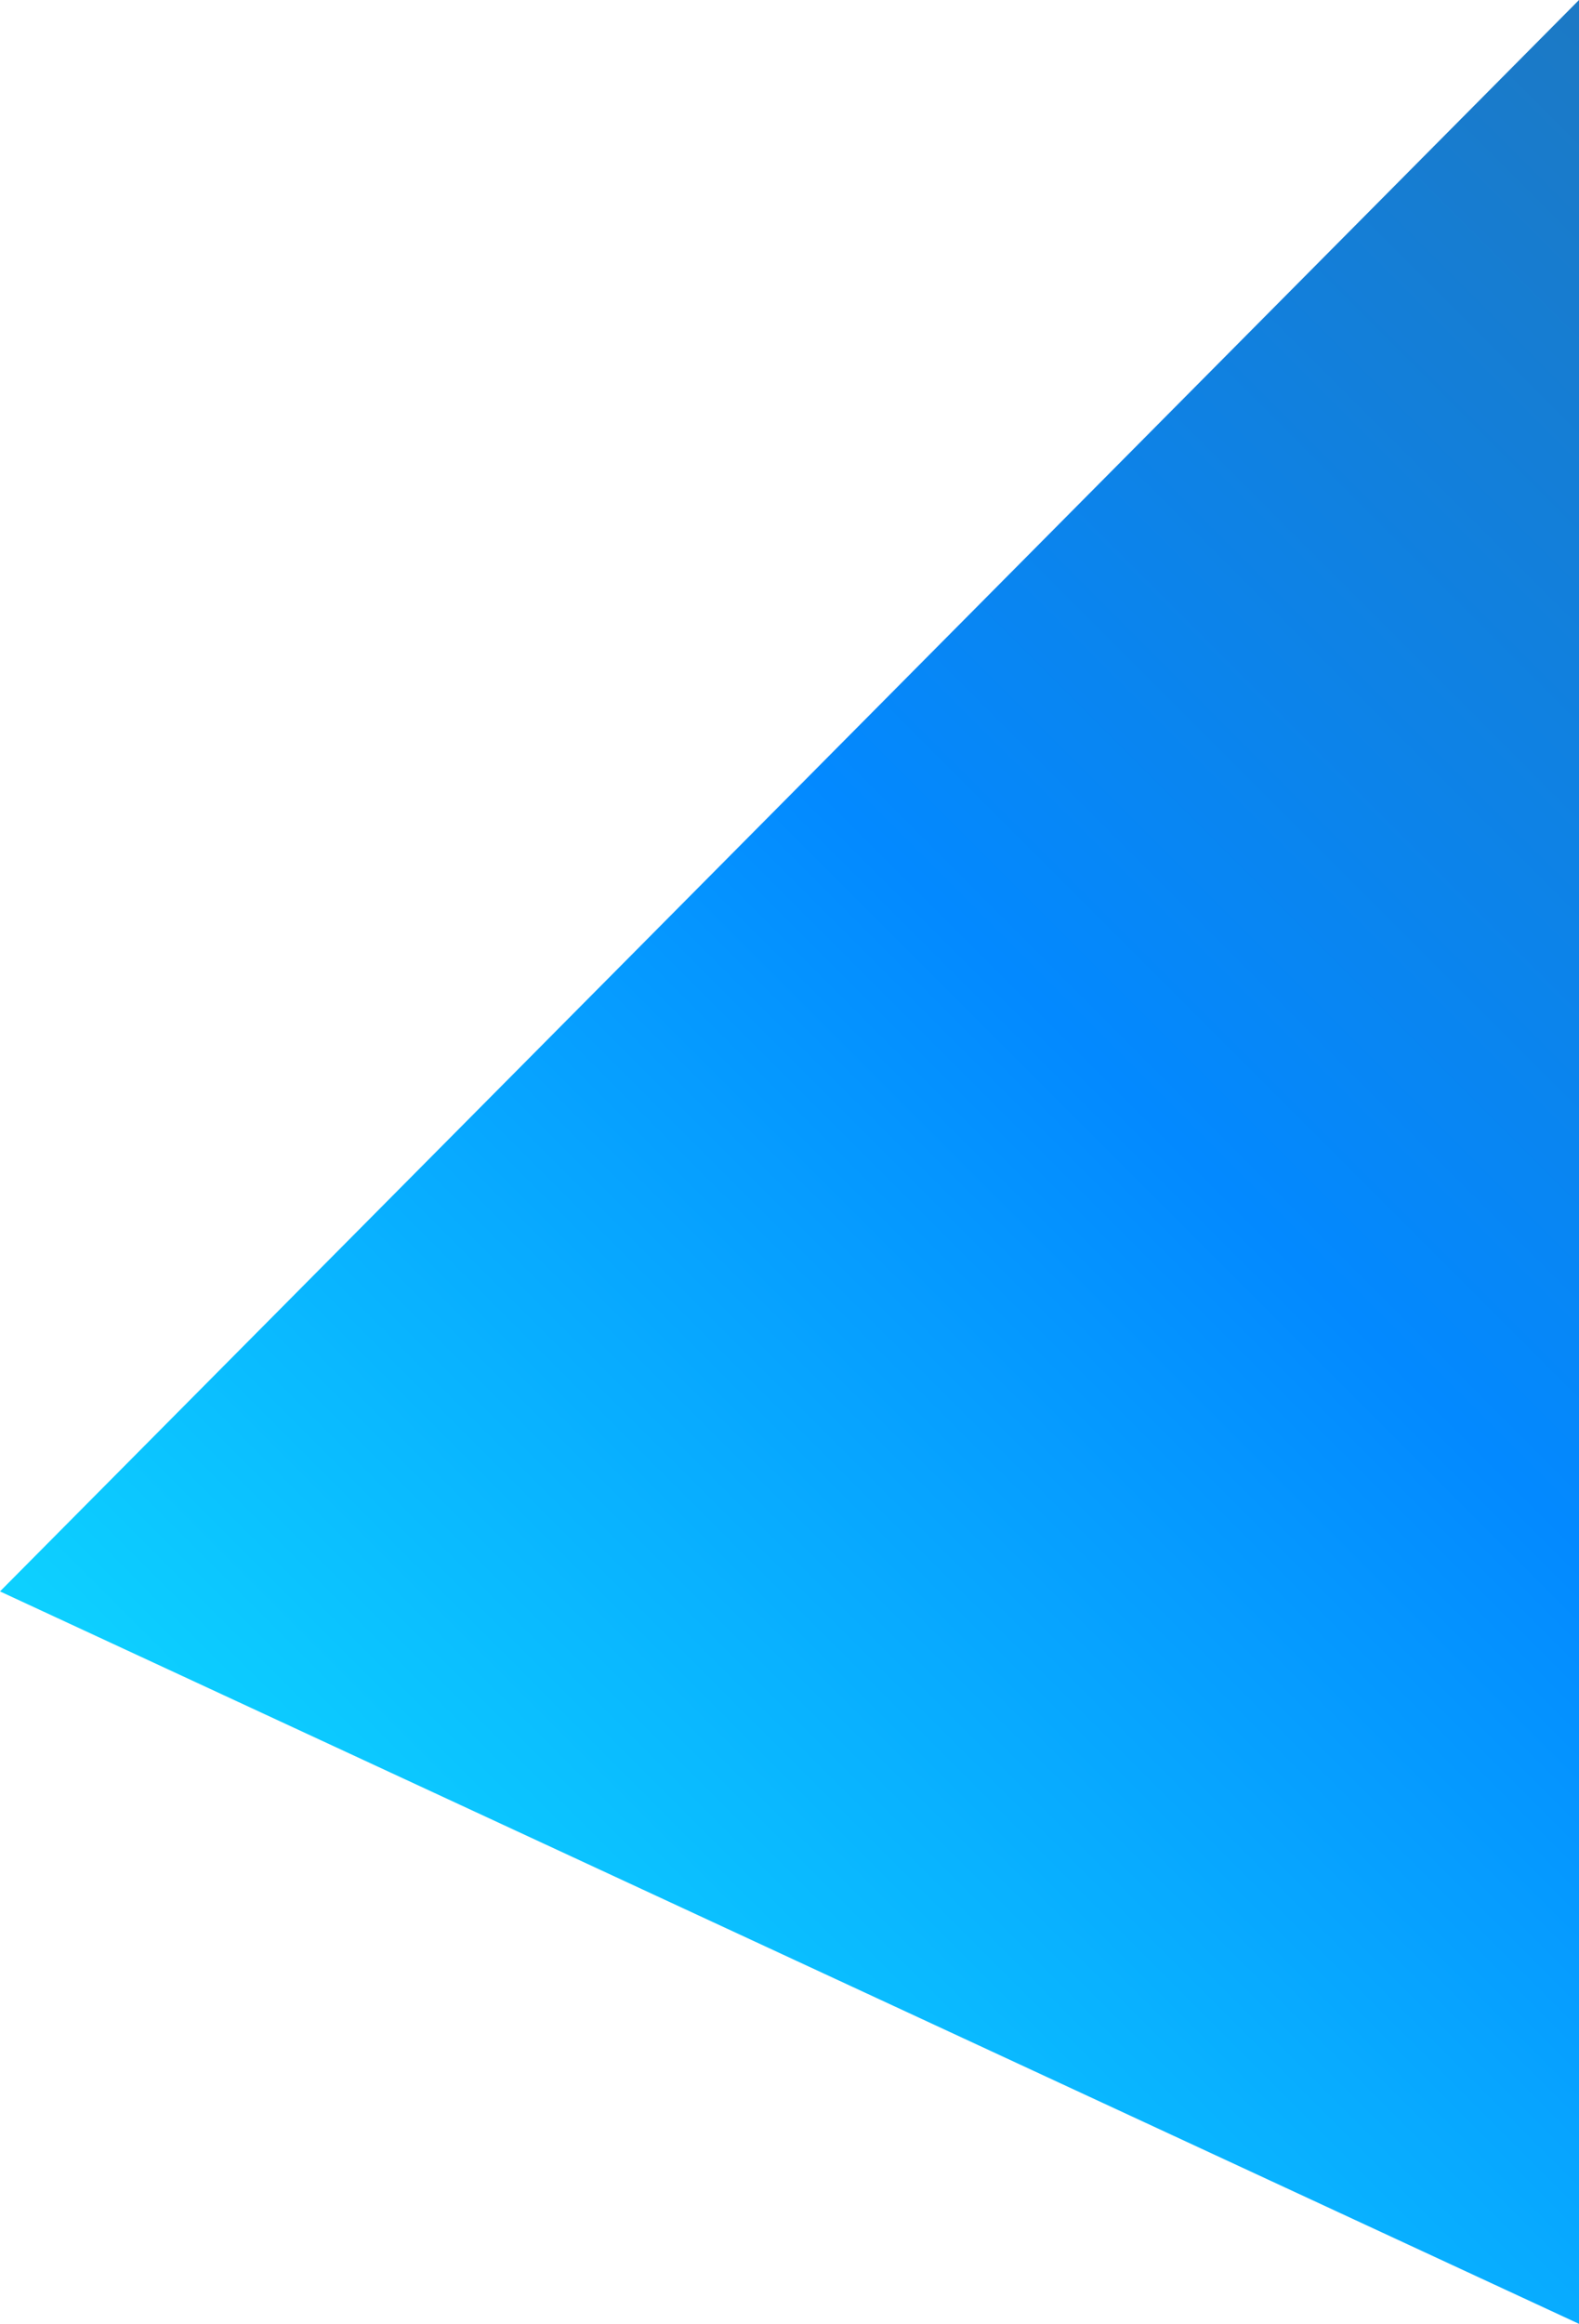 <svg xmlns="http://www.w3.org/2000/svg" xmlns:xlink="http://www.w3.org/1999/xlink" viewBox="0 0 711.96 1047.36"><defs><style>.cls-1{fill:url(#linear-gradient);}</style><linearGradient id="linear-gradient" x1="264.56" y1="971.07" x2="973.71" y2="261.93" gradientUnits="userSpaceOnUse"><stop offset="0" stop-color="#0dd0ff"/><stop offset="0.51" stop-color="#0389ff"/><stop offset="1" stop-color="#1c79c4"/></linearGradient></defs><title>shapebg</title><g id="Layer_2" data-name="Layer 2"><g id="Art"><polygon class="cls-1" points="711.96 0 0 717.26 711.96 1047.36 711.96 0"/></g></g></svg>